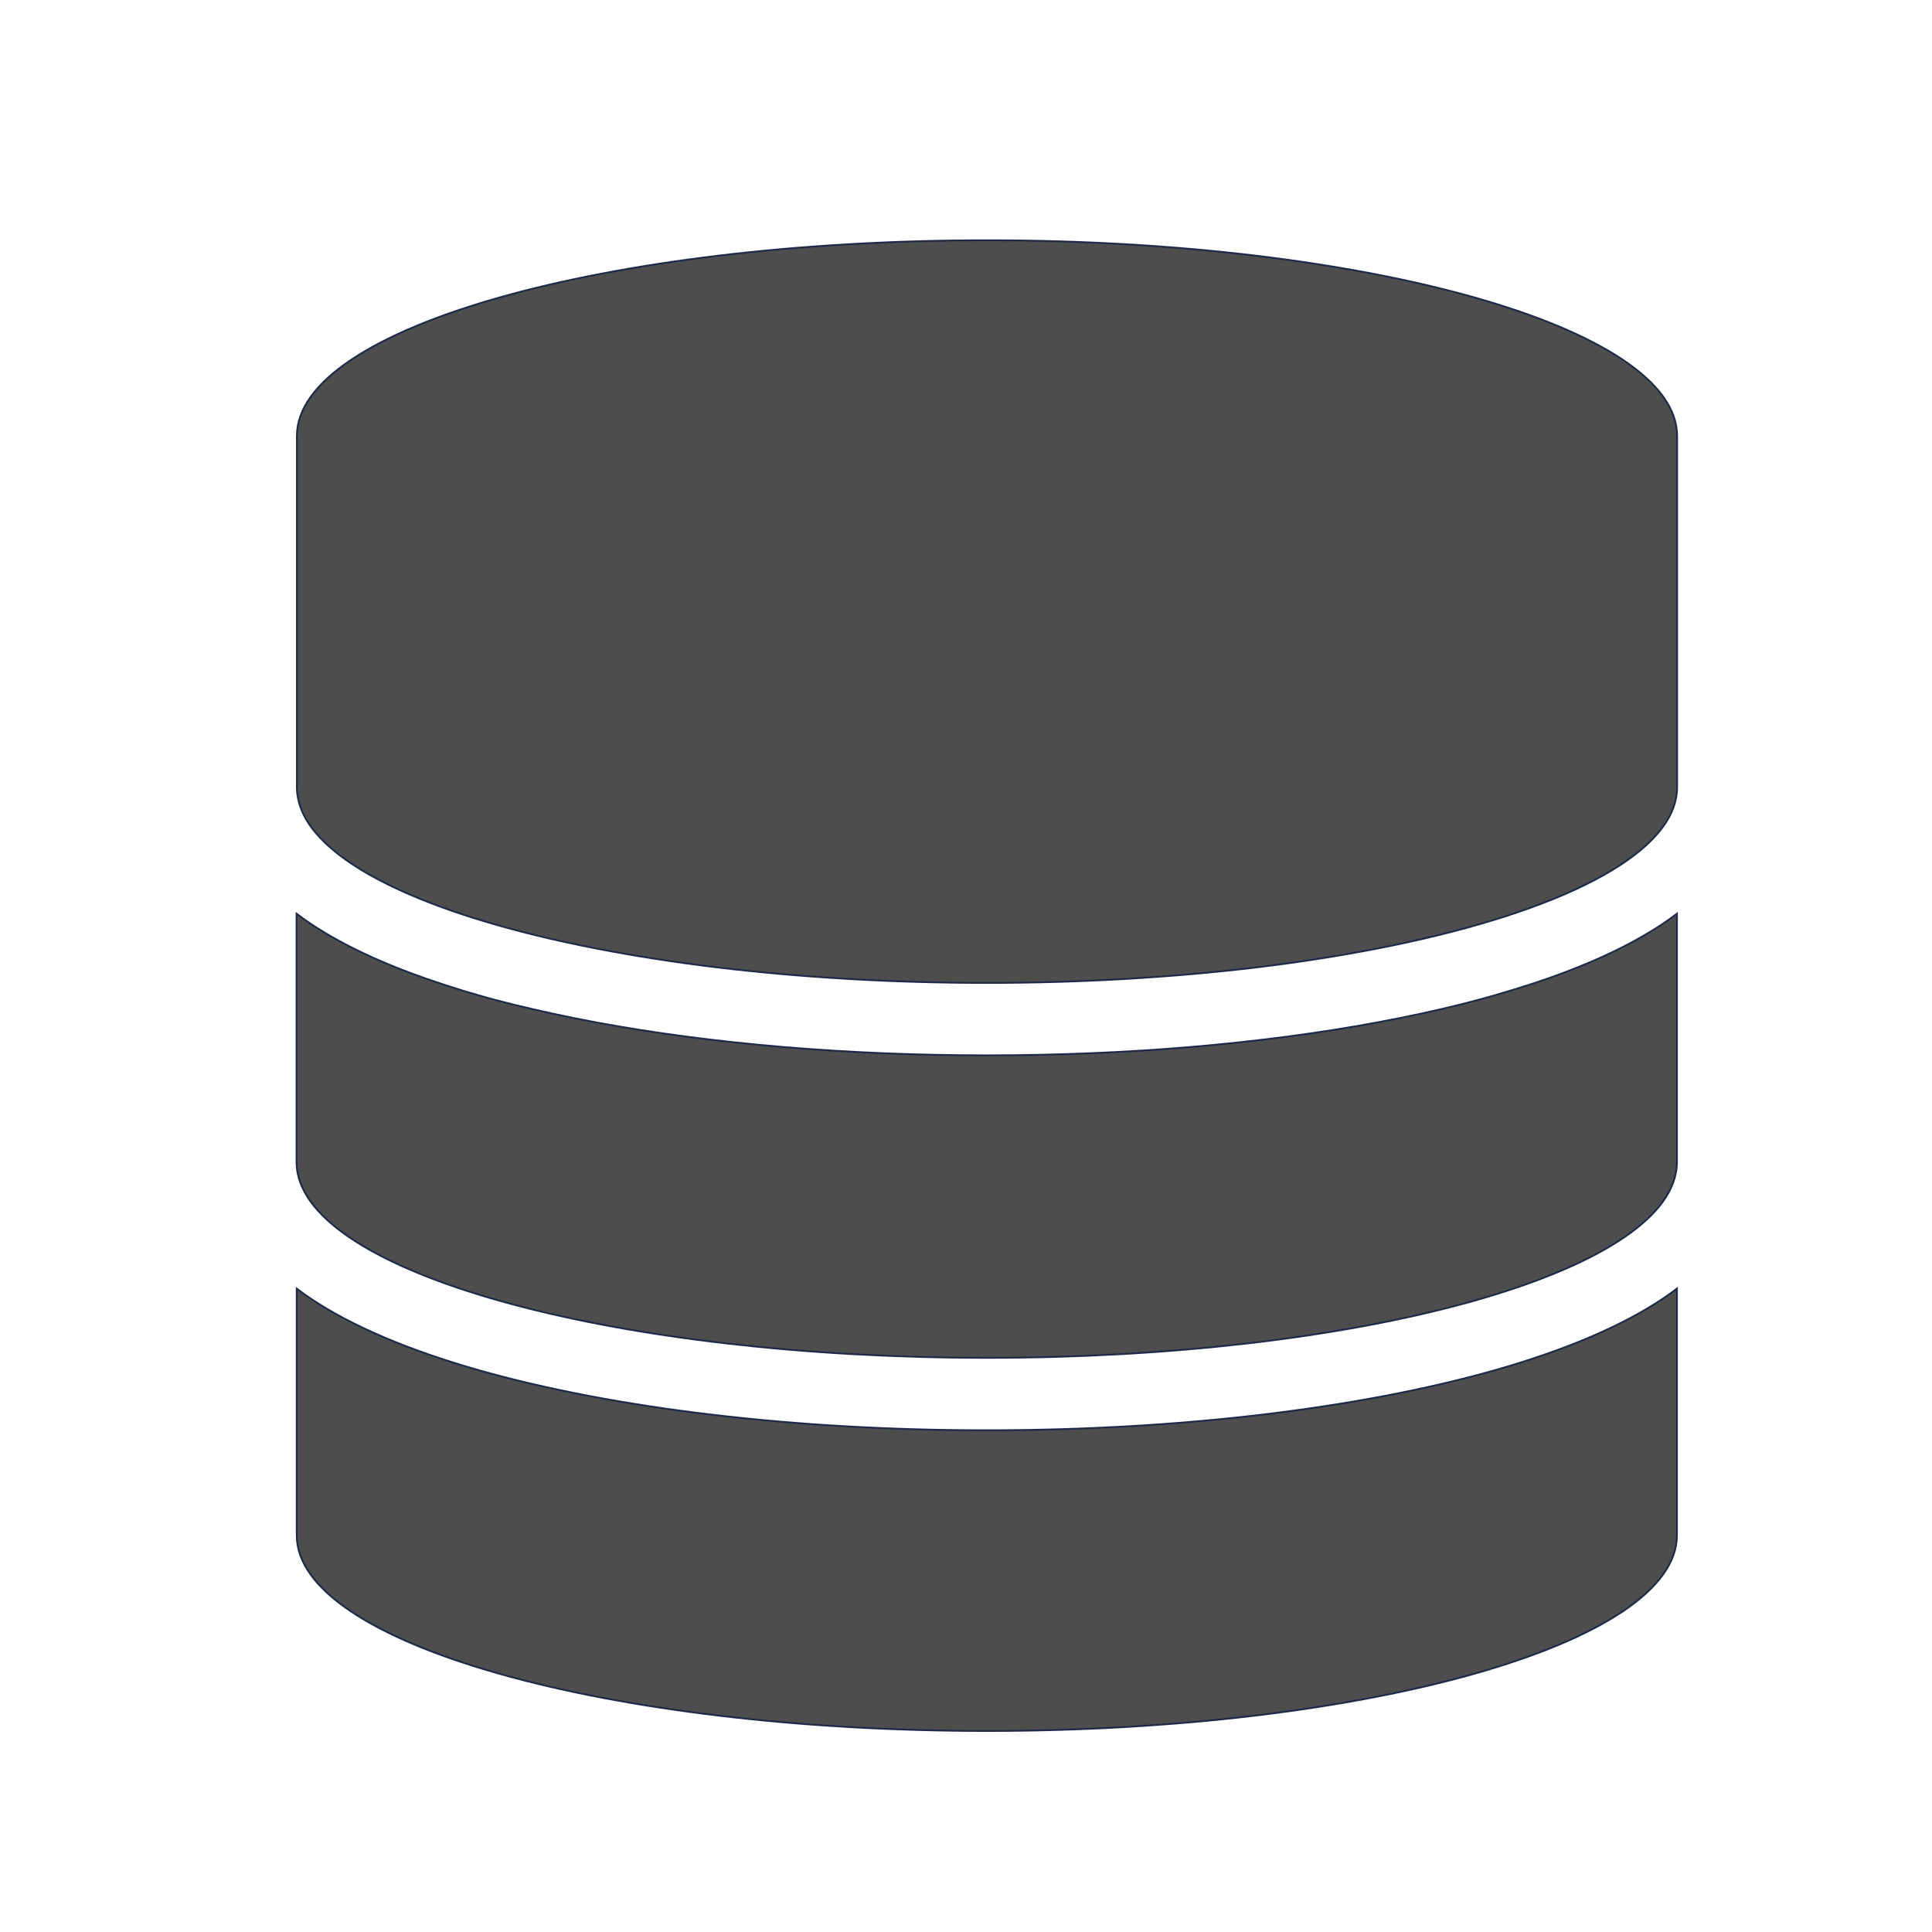 <?xml version="1.0" encoding="UTF-8" standalone="no"?>
<svg xmlns="http://www.w3.org/2000/svg" viewBox="0 0 16 16">
    <g transform="translate(-71.09-24.1)">
        <g transform="matrix(.015 0 0 .015 73.09 26.09)" fill="#4d4d4d" stroke="#1f2a47">
            <path d="m411.5 823c210.4 0 381-48.4 381-108v-136.2c-2.5 1.9-5 3.7-7.699 5.5-22.701 15.2-54 28.5-93 39.601-75.4 21.299-174.9 33.1-280.3 33.1-105.4 0-204.9-11.8-280.3-33.1-39-11.1-70.3-24.4-93-39.601-2.7-1.8-5.2-3.6-7.7-5.5v136.2c0 59.6 170.6 108 381 108z"/>
            <path d="m411.5 617c203.3 0 369.4-45.1 380.4-102 .4-2 .6-4 .6-6v-137.2c-2.5 1.9-5 3.7-7.699 5.5-19.1 12.8-44.4 24.3-75.3 34.2-5.699 1.8-11.6 3.6-17.699 5.4-6.1 1.699-12.301 3.399-18.701 5-14.799 3.699-30.3 7-46.5 10-63.7 11.8-137.8 18.1-215.1 18.1-77.3 0-151.4-6.3-215.2-18.1-16.2-3-31.7-6.4-46.5-10-6.4-1.601-12.6-3.2-18.7-5-6.1-1.7-12-3.5-17.7-5.4-30.9-9.9-56.2-21.4-75.3-34.2-2.7-1.8-5.2-3.6-7.7-5.5v137.2c0 2 .2 4 .6 6 11.1 56.9 177.2 102 380.5 102z"/>
            <path d="m196.3 391.1c20.7 4 42.8 7.5 66.1 10.301 45.8 5.5 96.2 8.6 149.1 8.6 52.9 0 103.3-3.1 149.1-8.6 23.3-2.801 45.4-6.301 66.1-10.301 94.2-18.3 158-48.3 165.2-82.6.5-2.2.699-4.3.699-6.5v-194c0-59.6-170.6-108-381-108-210.4 0-381 48.4-381 108v194c0 2.2.2 4.3.7 6.5 7.101 34.3 70.802 64.3 165 82.6z"/>
        </g>
    </g>
</svg>